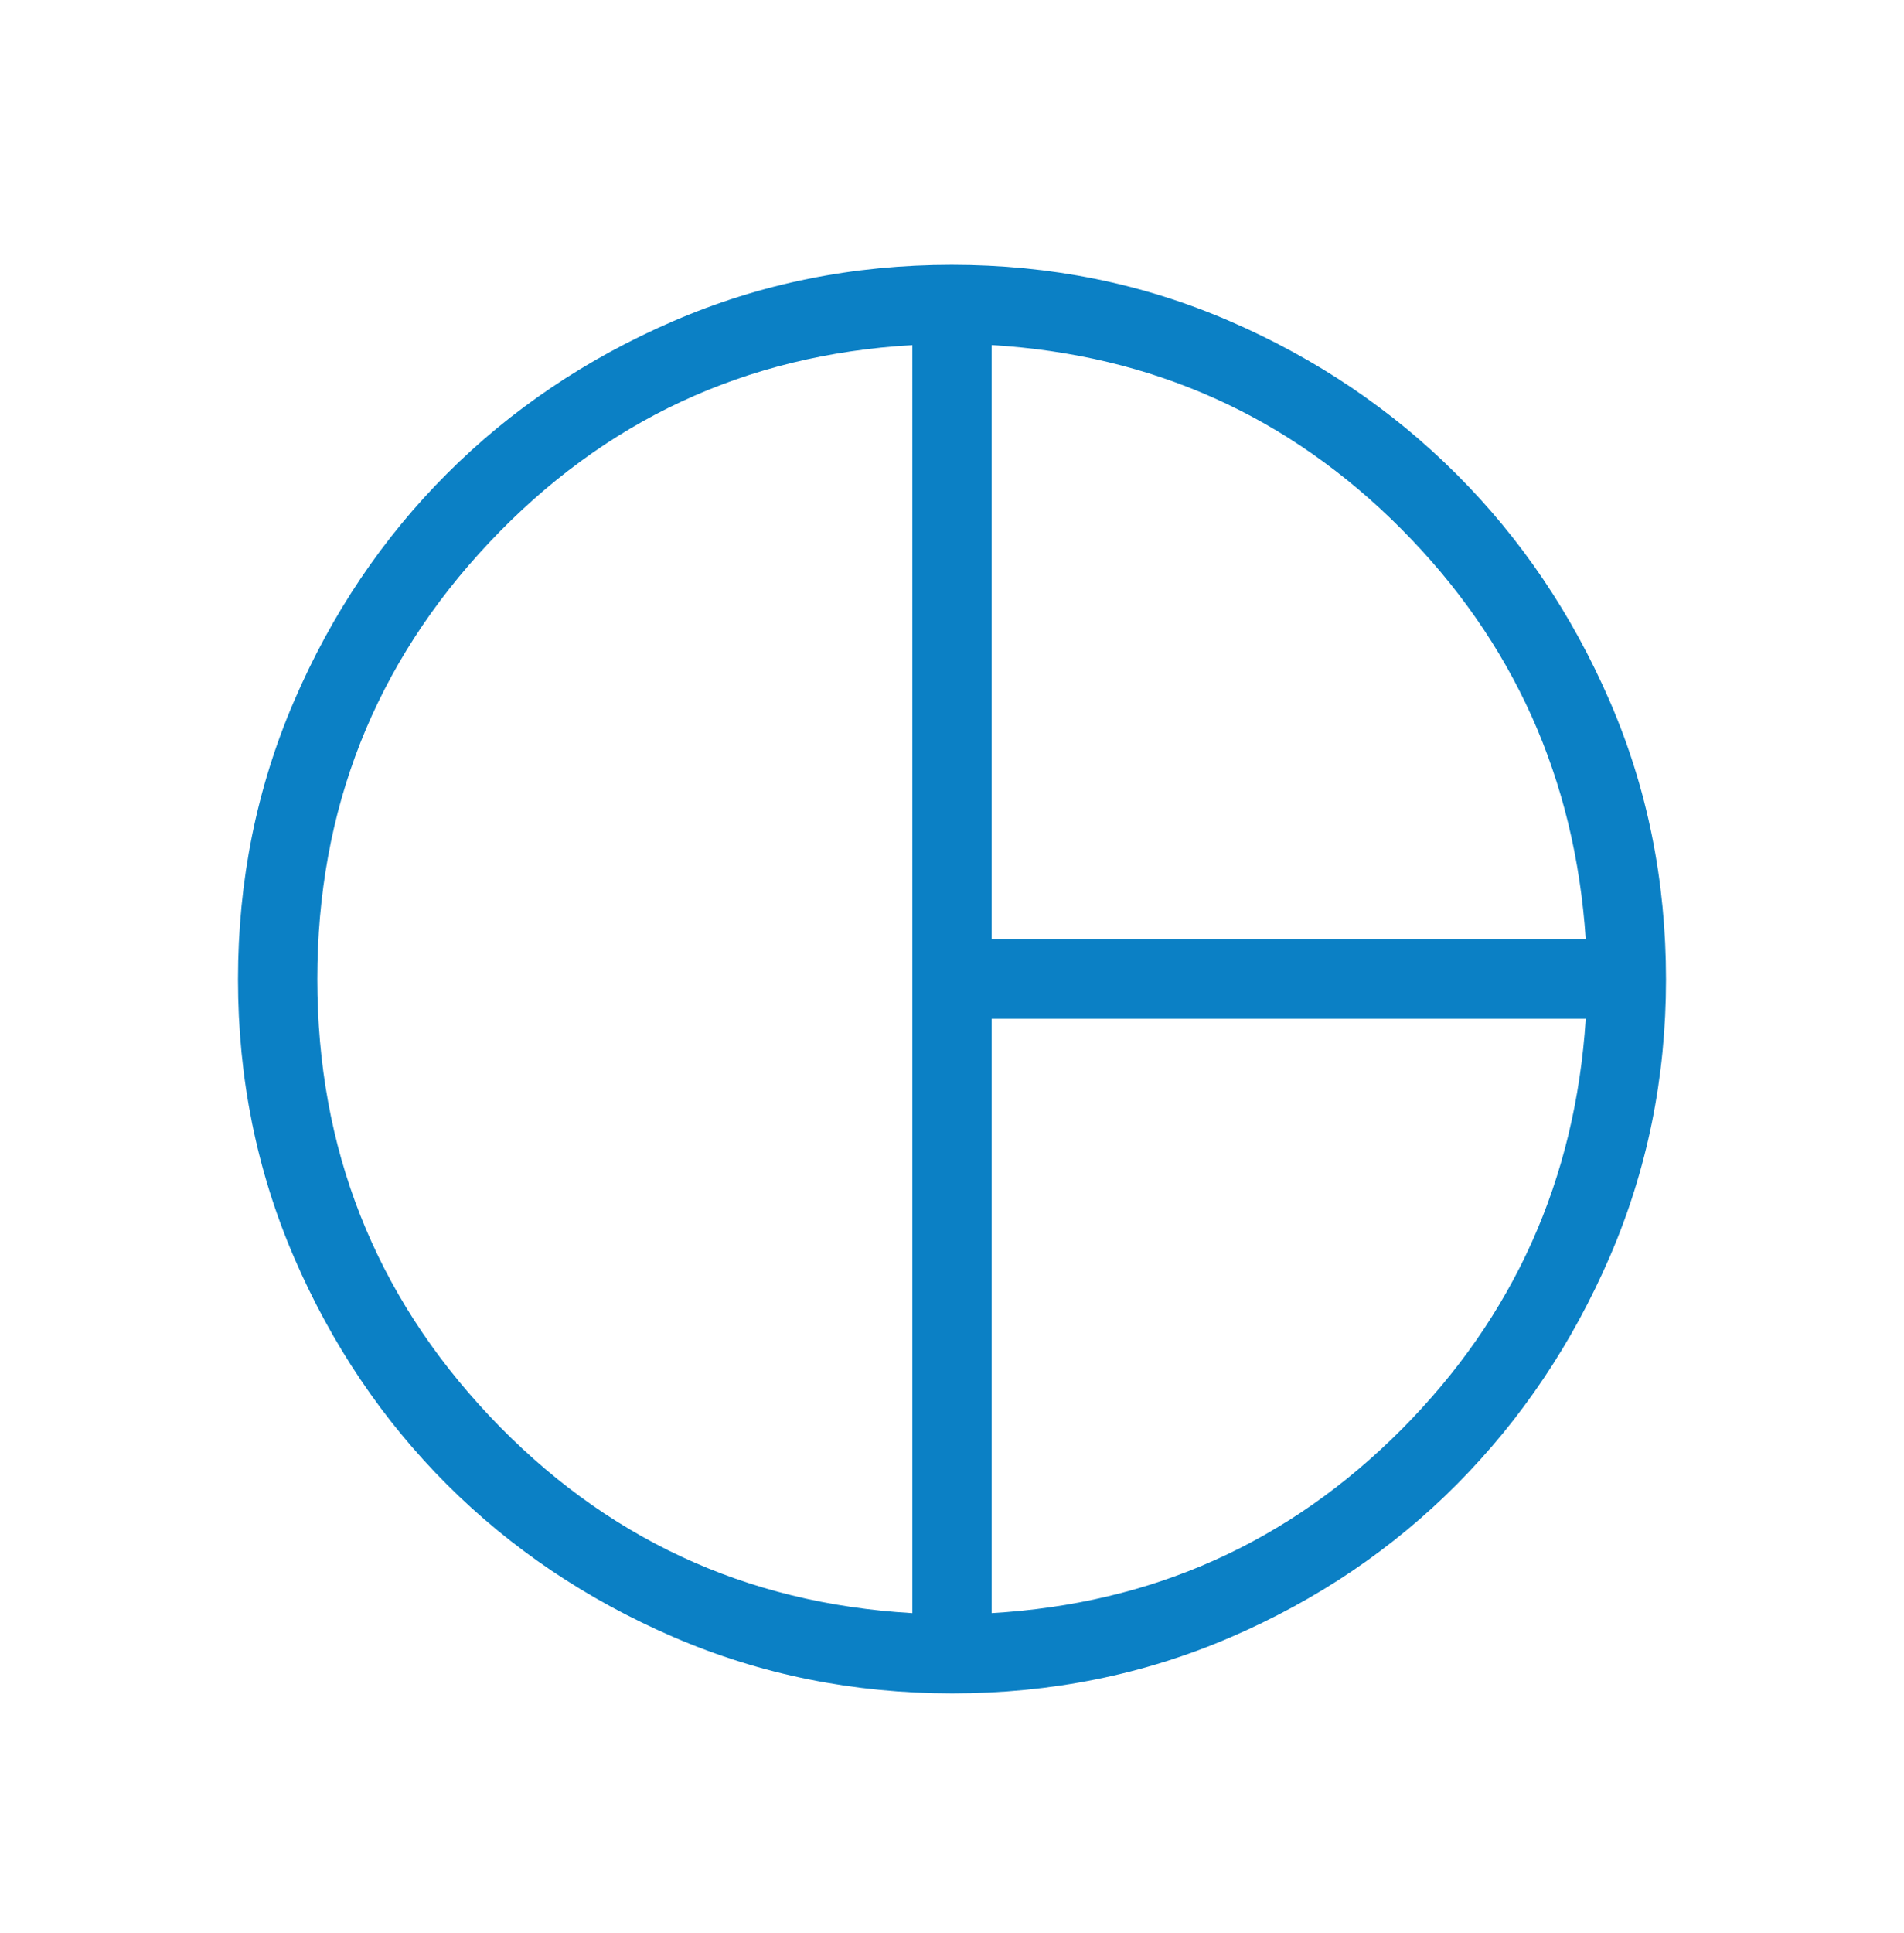 <svg xmlns="http://www.w3.org/2000/svg" width="68" height="69" fill="none"><mask id="a" width="68" height="69" x="0" y="0" maskUnits="userSpaceOnUse" style="mask-type:alpha"><path fill="#D9D9D9" d="M0 .953h68v68H0z"/></mask><g mask="url(#a)"><path fill="#0B80C5" d="M35.417 33.536h21.217c-.382-5.739-2.578-10.624-6.59-14.654-4.012-4.03-8.888-6.218-14.627-6.563v21.217Zm-2.834 24.051V12.32c-5.968.345-11.001 2.691-15.1 7.037-4.1 4.347-6.15 9.546-6.15 15.597 0 6.052 2.05 11.25 6.15 15.597 4.099 4.346 9.132 6.692 15.1 7.037Zm2.834 0c5.74-.334 10.618-2.52 14.635-6.555 4.017-4.035 6.211-8.923 6.582-14.662H35.417v21.217Zm-1.408 2.866c-3.526 0-6.841-.669-9.945-2.007-3.104-1.339-5.805-3.155-8.101-5.449-2.296-2.294-4.114-4.992-5.454-8.093C9.17 41.803 8.5 38.489 8.5 34.962c0-3.526.67-6.841 2.007-9.945 1.339-3.104 3.155-5.805 5.449-8.1 2.294-2.297 4.992-4.115 8.093-5.454 3.101-1.34 6.415-2.01 9.942-2.01 3.526 0 6.837.671 9.934 2.013 3.097 1.343 5.795 3.165 8.096 5.466 2.302 2.3 4.123 4.998 5.466 8.09 1.342 3.092 2.013 6.408 2.013 9.948 0 3.498-.67 6.795-2.007 9.892-1.339 3.097-3.155 5.801-5.449 8.114-2.294 2.312-4.992 4.136-8.093 5.473-3.101 1.336-6.415 2.004-9.942 2.004Z"/></g></svg>